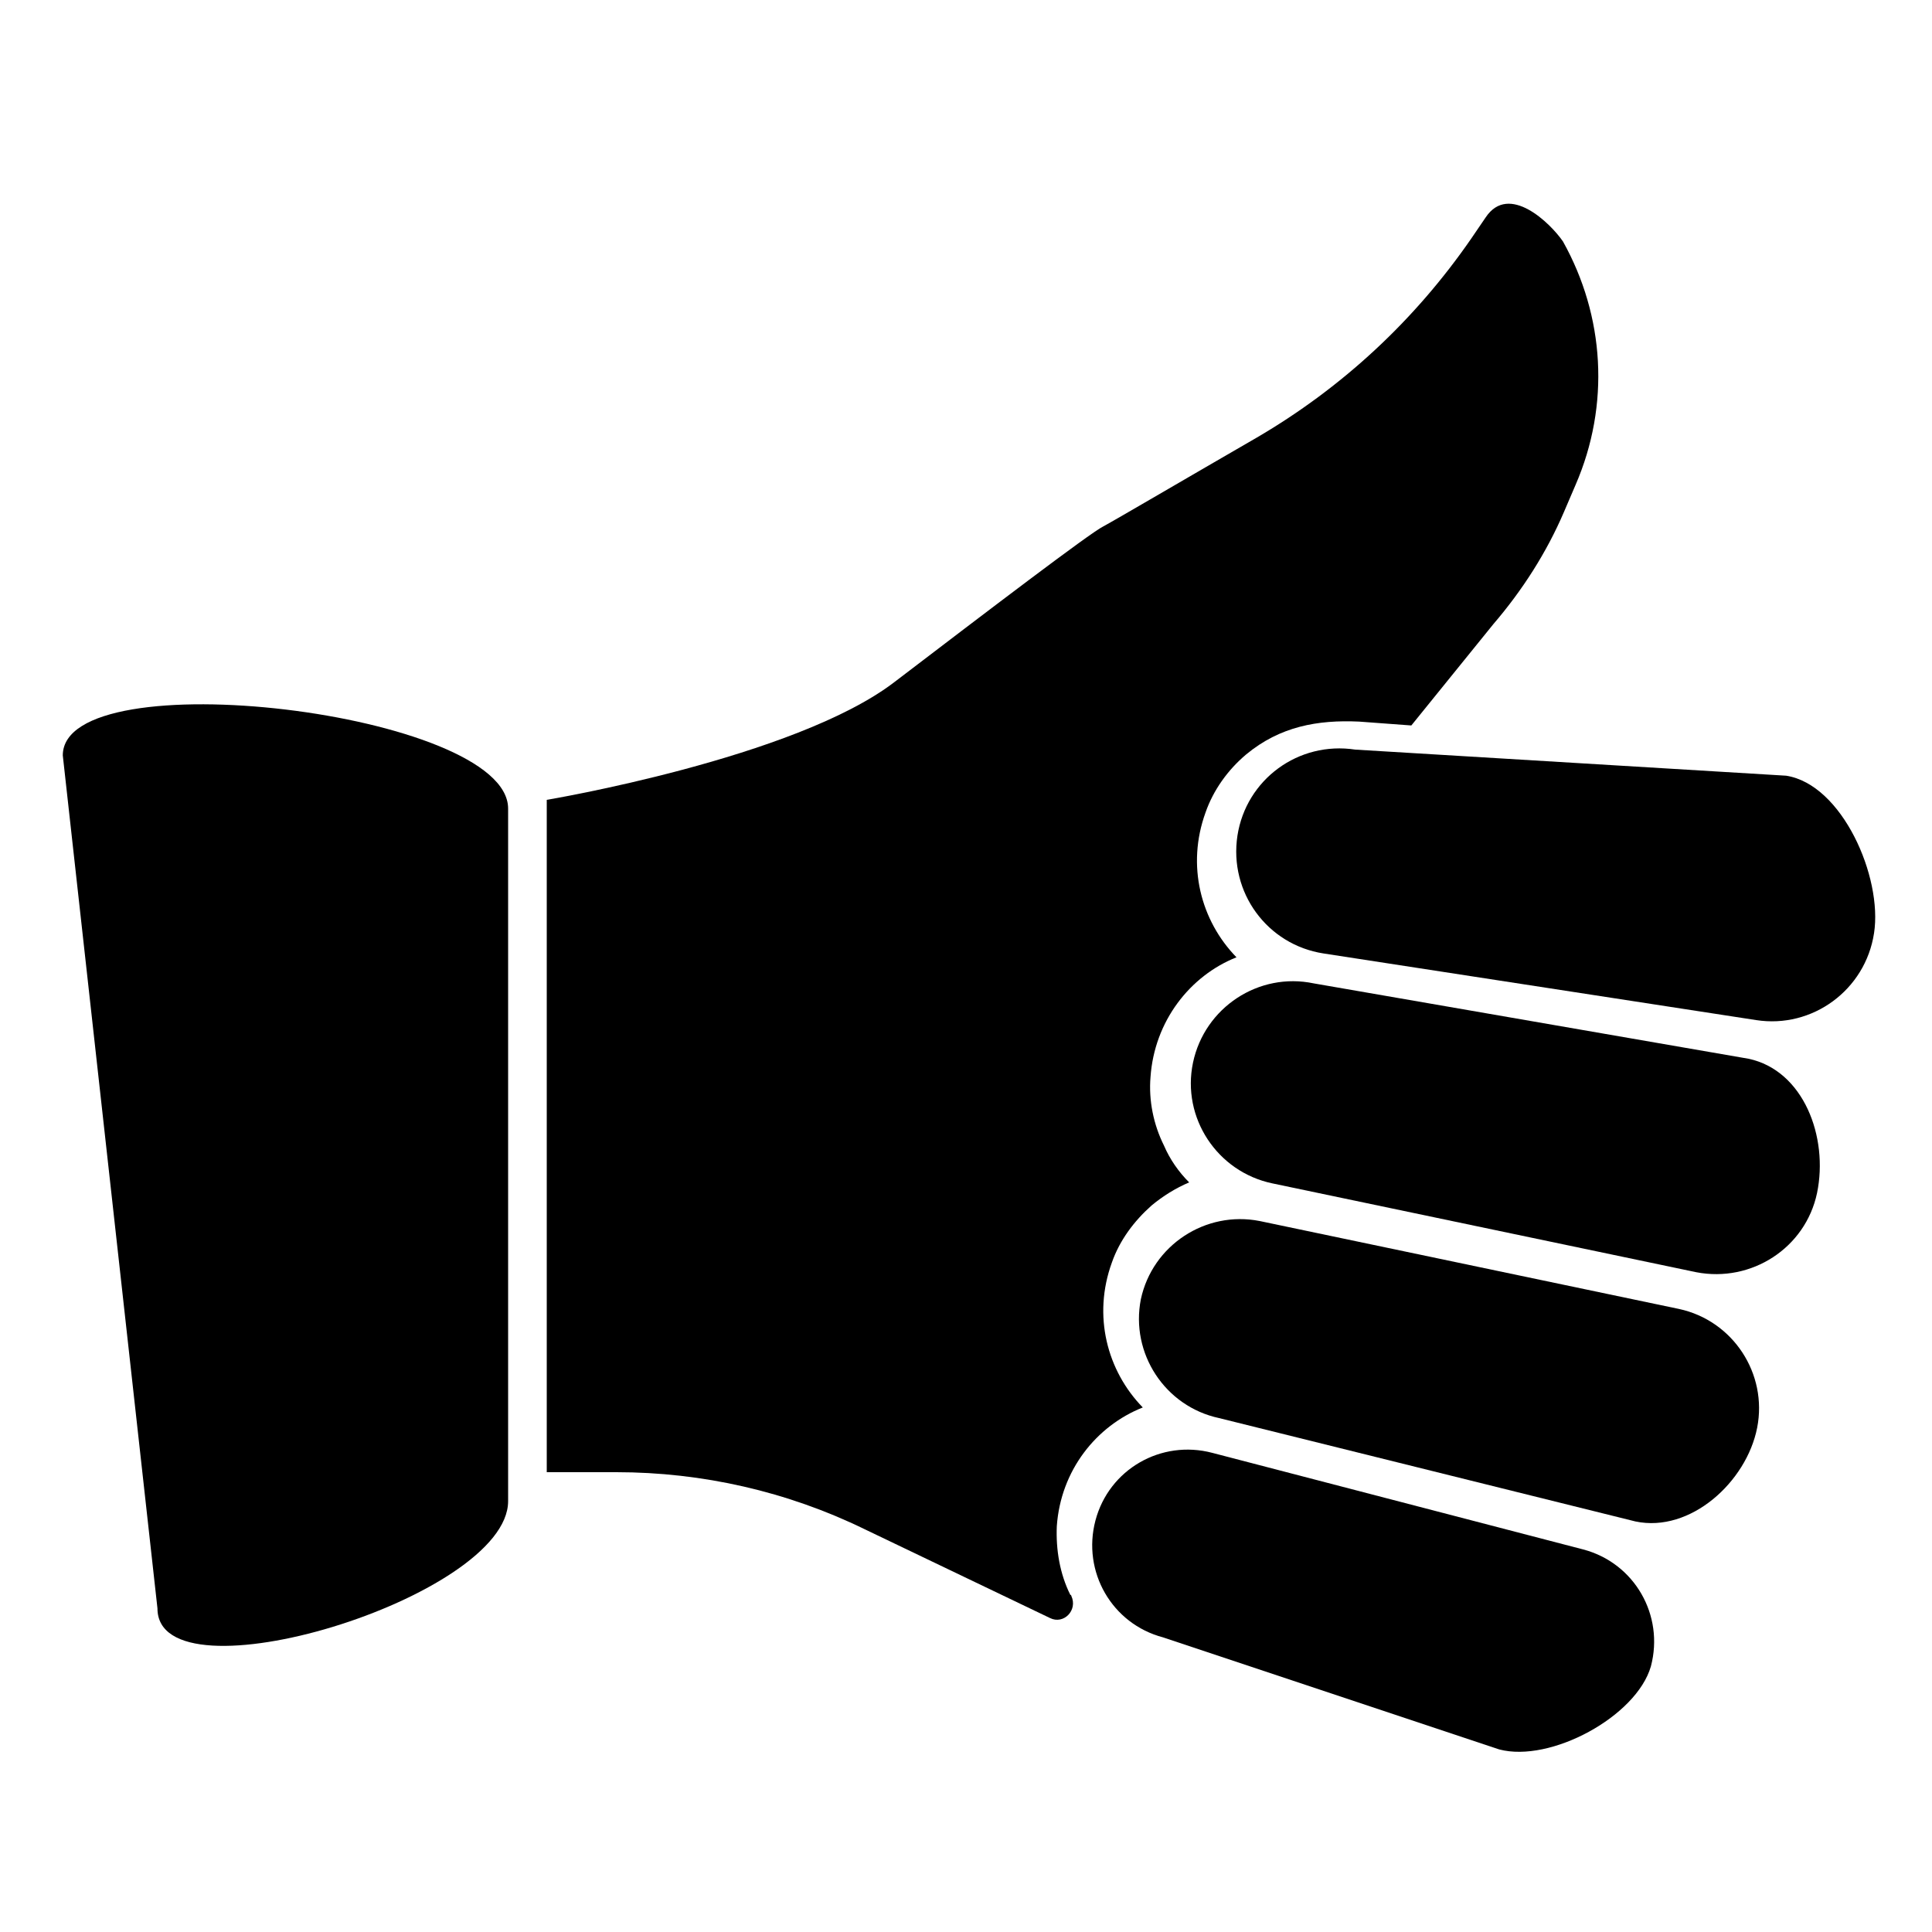 <?xml version="1.0" encoding="utf-8"?>
<!-- Generator: Adobe Illustrator 26.0.0, SVG Export Plug-In . SVG Version: 6.00 Build 0)  -->
<svg version="1.1" id="Layer_1" xmlns="http://www.w3.org/2000/svg" xmlns:xlink="http://www.w3.org/1999/xlink" x="0px" y="0px"
	 viewBox="0 0 200 200" style="enable-background:new 0 0 200 200;" xml:space="preserve">
<g>
	<path id="path1" class="primary" d="M181.8,105.6L137,98.7c-5.8-0.9-9.8-6.3-8.9-12.2l0,0c0.9-5.8,6.3-9.8,12.2-8.9l44.6,2.7c5.8,0.9,10,10.5,9.1,16.3l0,0
		C193.1,102.5,187.6,106.5,181.8,105.6z"/>
	<path id="path2" class="primary" d="M175.6,131.7l-43.9-9.2c-5.7-1.2-9.4-6.8-8.2-12.5l0,0c1.2-5.7,6.8-9.4,12.5-8.2l45,7.8c5.7,1.2,8.3,8.1,7.1,13.9l0,0
		C186.9,129.2,181.3,132.8,175.6,131.7z"/>
	<path id="path3" class="primary" d="M169.3,157.5l-43.1-10.7c-5.6-1.2-9.2-6.7-8.1-12.3v0c1.2-5.6,6.7-9.2,12.3-8.1l43.4,9.1c5.6,1.2,9.2,6.7,8.1,12.3l0,0
		C180.8,153.4,175,158.7,169.3,157.5z"/>
	<path id="path4" class="primary" d="M155.2,181.1l-34.8-11.6c-5.3-1.4-8.4-6.8-7-12.1l0,0c1.4-5.3,6.8-8.4,12.1-7l38.4,10c5.3,1.4,8.4,6.8,7,12.1l0,0
		C169.4,177.7,160.5,182.5,155.2,181.1z"/>
	<path id="path5" class="primary" d="M161.8,25L161.8,25c-1.3-1.9-5.6-6.1-8-2.5l-1.5,2.2c-5.8,8.4-13.3,15.4-22.2,20.6c-7.1,4.1-14.6,8.5-15.9,9.2
		c-1.4,0.7-11.9,8.7-21.6,16.1c-10.3,7.9-36,12.2-36,12.2l0,0v69.6h7.2c8.9,0,17.7,2,25.7,5.9l19.2,9.2c1.4,0.7,2.9-0.8,2.2-2.3
		c0,0,0-0.1-0.1-0.1c-1.1-2.2-1.5-4.7-1.4-7.1c0.4-5.8,4.1-10.4,8.9-12.3c-3.7-3.8-5.2-9.5-3.2-15c0.8-2.3,2.3-4.3,4.1-5.9
		c1.2-1,2.5-1.8,3.9-2.4c-1.1-1.1-2-2.4-2.6-3.8c-1.1-2.2-1.6-4.7-1.4-7.1c0.4-5.8,4.1-10.5,8.9-12.4c-3.7-3.8-5.2-9.5-3.2-15
		c0.8-2.3,2.3-4.4,4.2-6c3.5-2.9,7.4-3.6,11.7-3.4l5.4,0.4l8.5-10.5c3-3.5,5.5-7.4,7.3-11.6l1.2-2.8C166.7,41.9,166.1,32.7,161.8,25
		L161.8,25z"/>
	<path id="path6" class="primary" d="M52.6,155.4V83.7c0-10-46.1-15.5-46.1-5.5l9.8,88.3C16.3,176.4,52.6,165.4,52.6,155.4z"/>
</g>
</svg>
